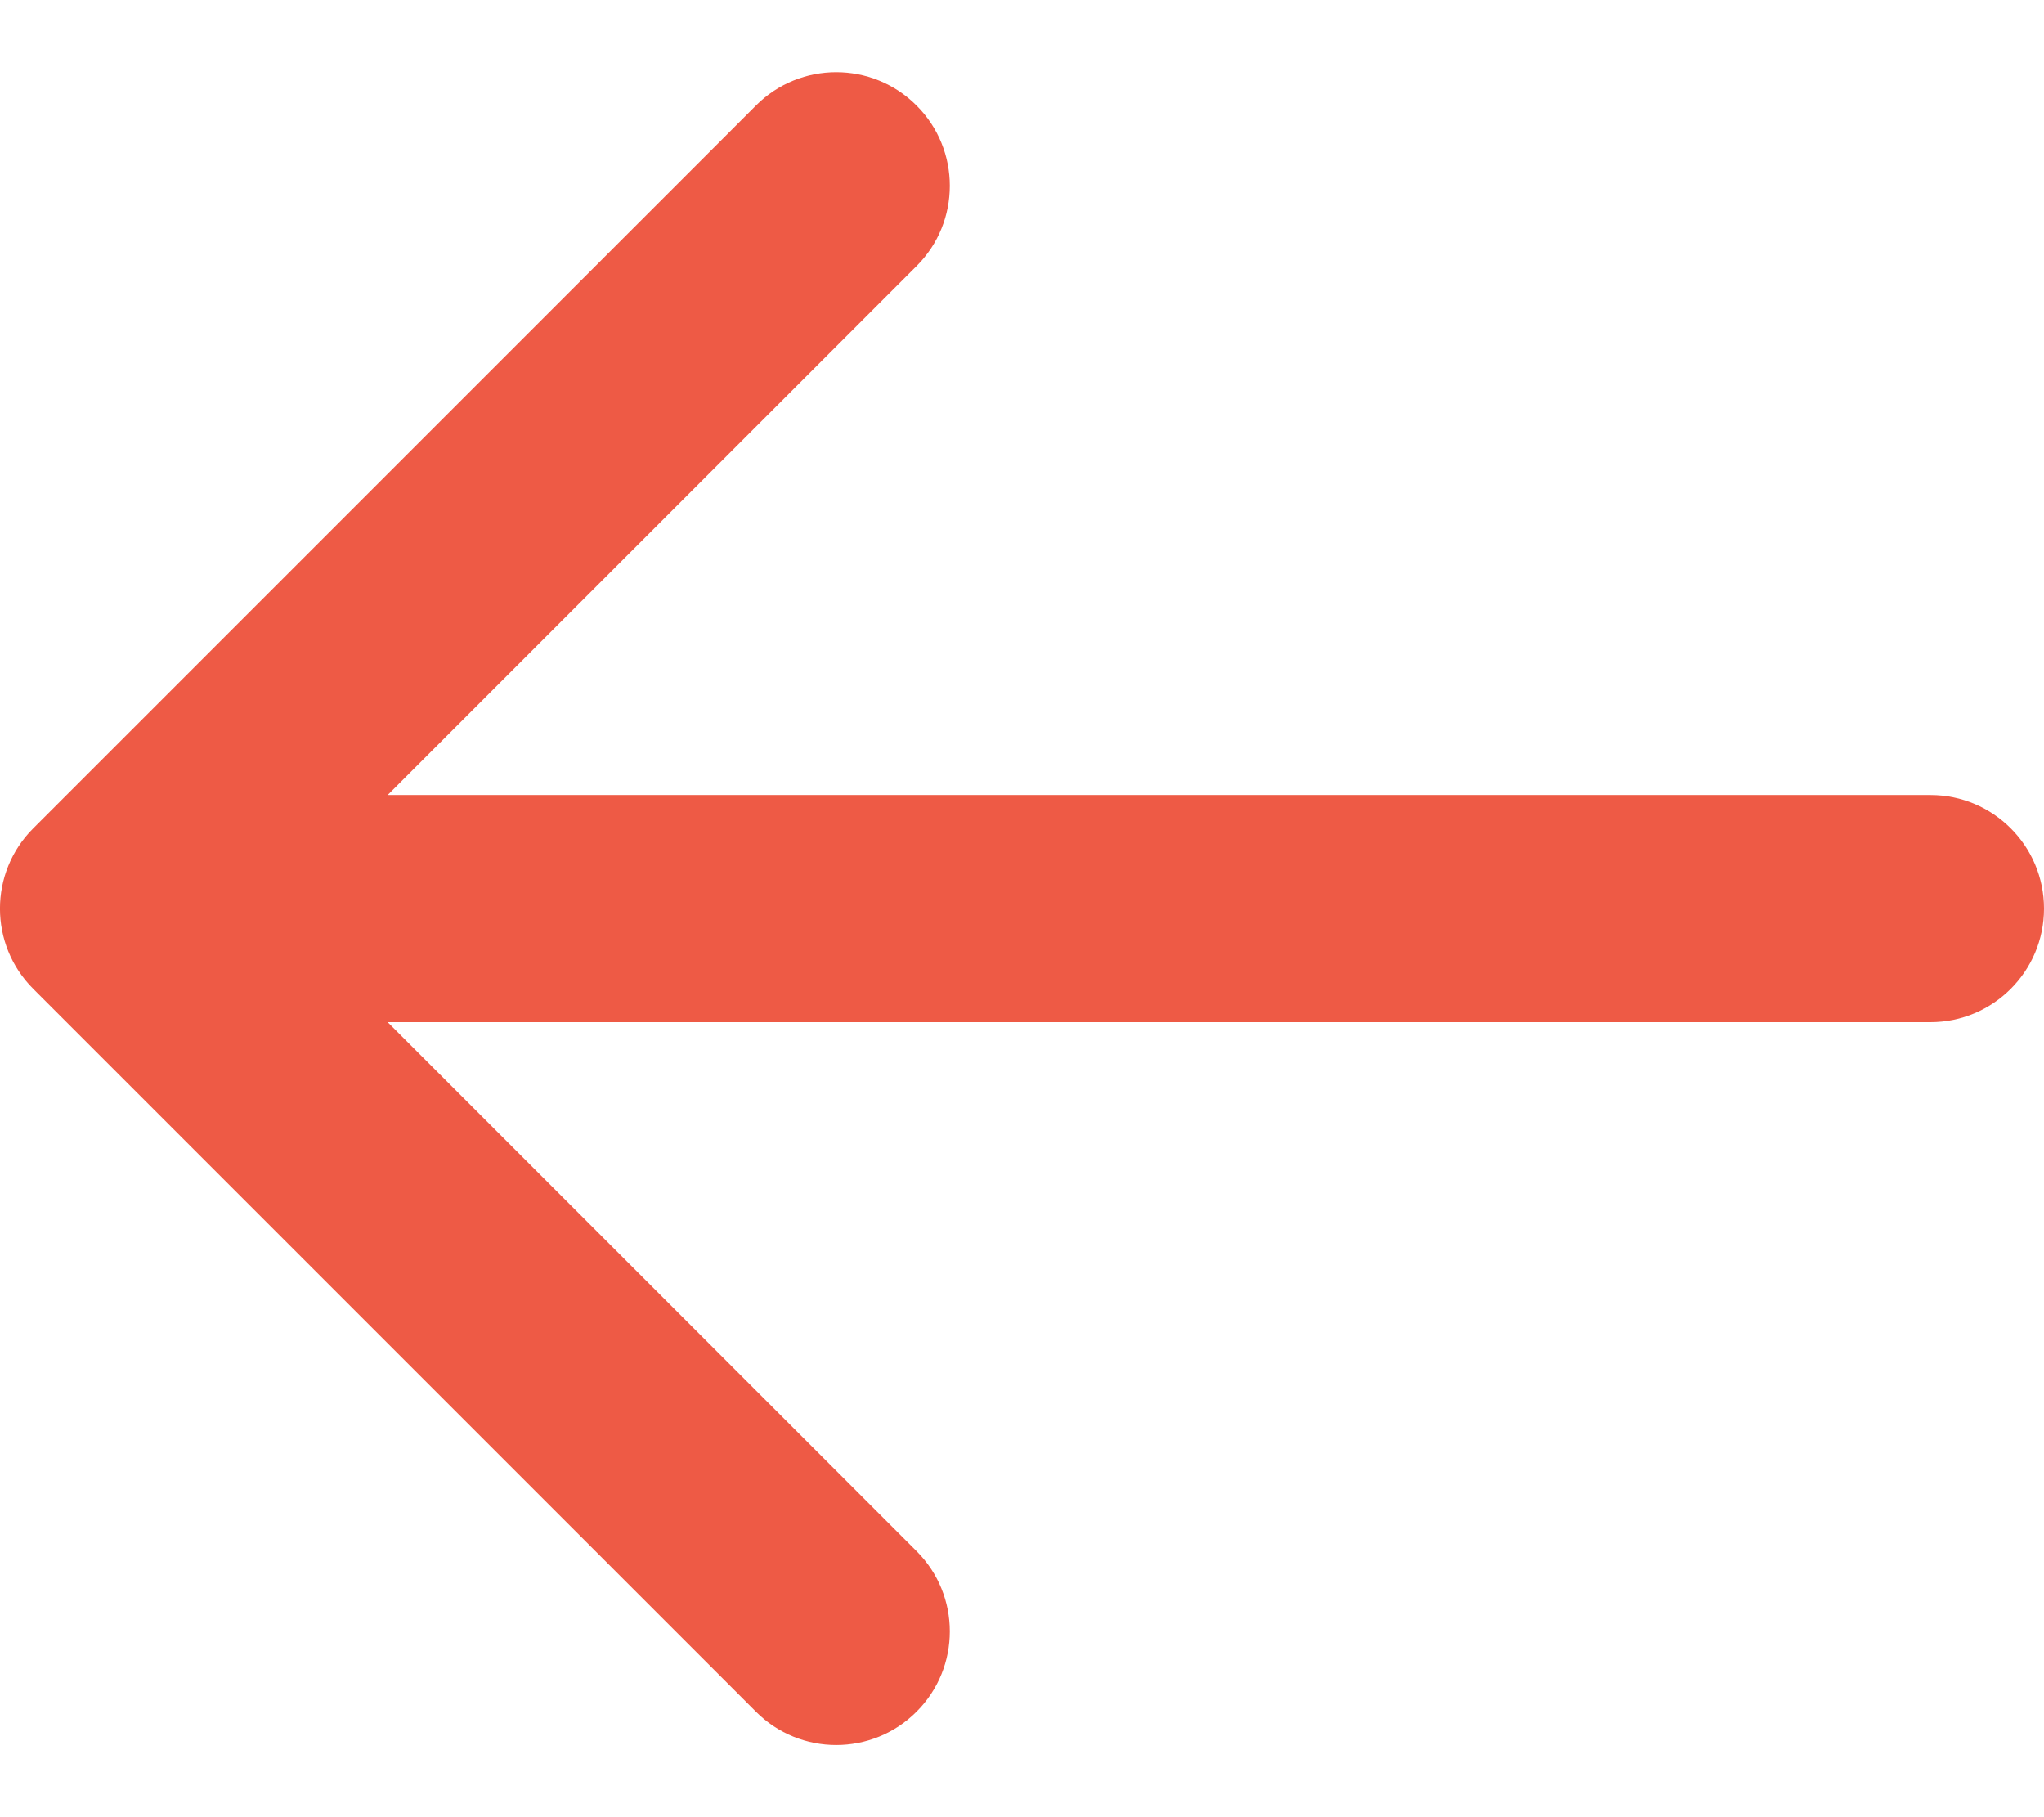 <svg width="18" height="16" viewBox="0 0 18 16" fill="none" xmlns="http://www.w3.org/2000/svg">
<path d="M17 7C17.552 7 18 7.448 18 8C18 8.552 17.552 9 17 9V7ZM0.293 8.707C-0.098 8.317 -0.098 7.683 0.293 7.293L6.657 0.929C7.047 0.538 7.681 0.538 8.071 0.929C8.462 1.319 8.462 1.953 8.071 2.343L2.414 8L8.071 13.657C8.462 14.047 8.462 14.681 8.071 15.071C7.681 15.462 7.047 15.462 6.657 15.071L0.293 8.707ZM17 9L1 9V7L17 7V9Z" fill="#EE5A45"/>
</svg>
